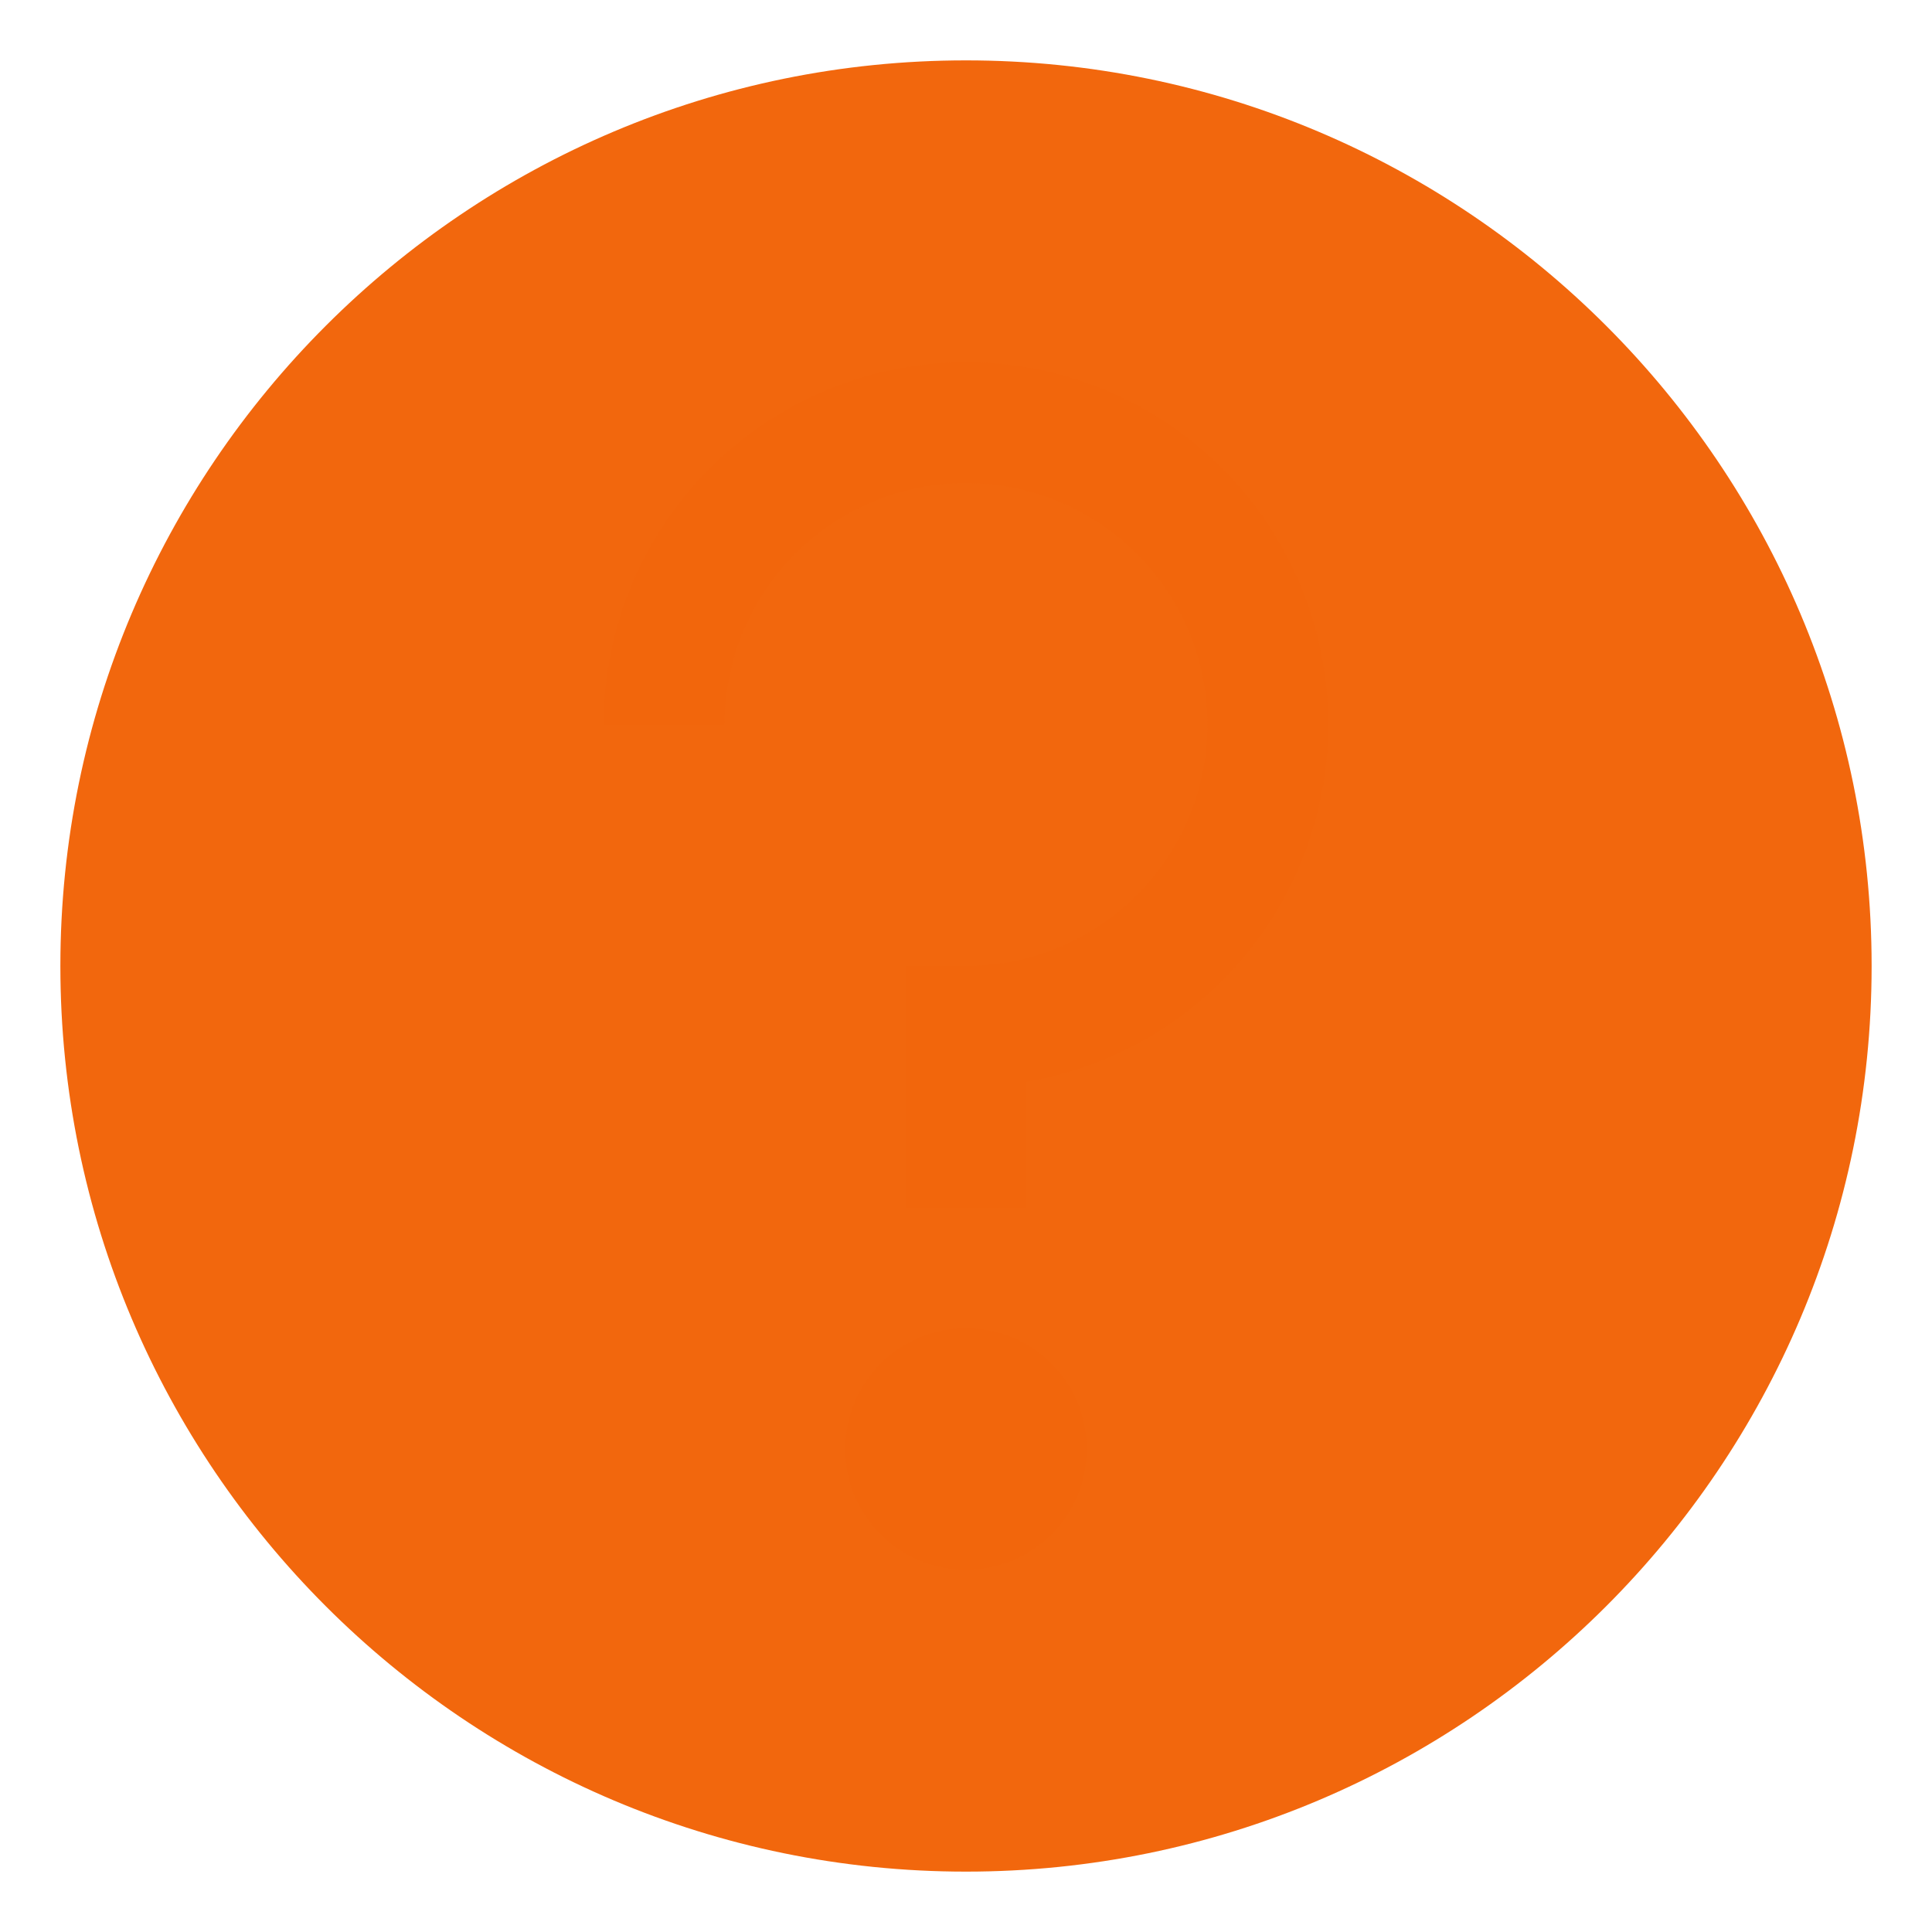 <svg width="32" height="32" version="1.1" xmlns="http://www.w3.org/2000/svg">
 <path d="m16 1c-8.277 0-15 6.723-15 15 0 8.277 6.723 15 15 15 8.277 0 15-6.723 15-15 0-8.277-6.723-15-15-15z" color="#f2660c" fill="#f2660c" opacity=".99" overflow="visible" stroke-width="1.034"/>
 <path d="m16 6a6 6 0 0 0-6 6h2a4 4 0 0 1 3.939-4 4 4 0 0 1 0.061 0 4 4 0 0 1 4 4 4 4 0 0 1-4 4v2a6 6 0 0 0 6-6 6 6 0 0 0-6-6z" fill="#f2660c" stroke-linecap="round" stroke-linejoin="round" stroke-miterlimit="2" stroke-width="2.182"/>
 <circle cx="16" cy="24" r="2" fill="#f2660c" stroke-linecap="round" stroke-linejoin="round" stroke-miterlimit="2" stroke-width="2"/>
 <rect x="15" y="16" width="2" height="4" fill="#f2660c" stroke-linecap="round" stroke-linejoin="round" stroke-miterlimit="2" stroke-width="1.414"/>
</svg>

